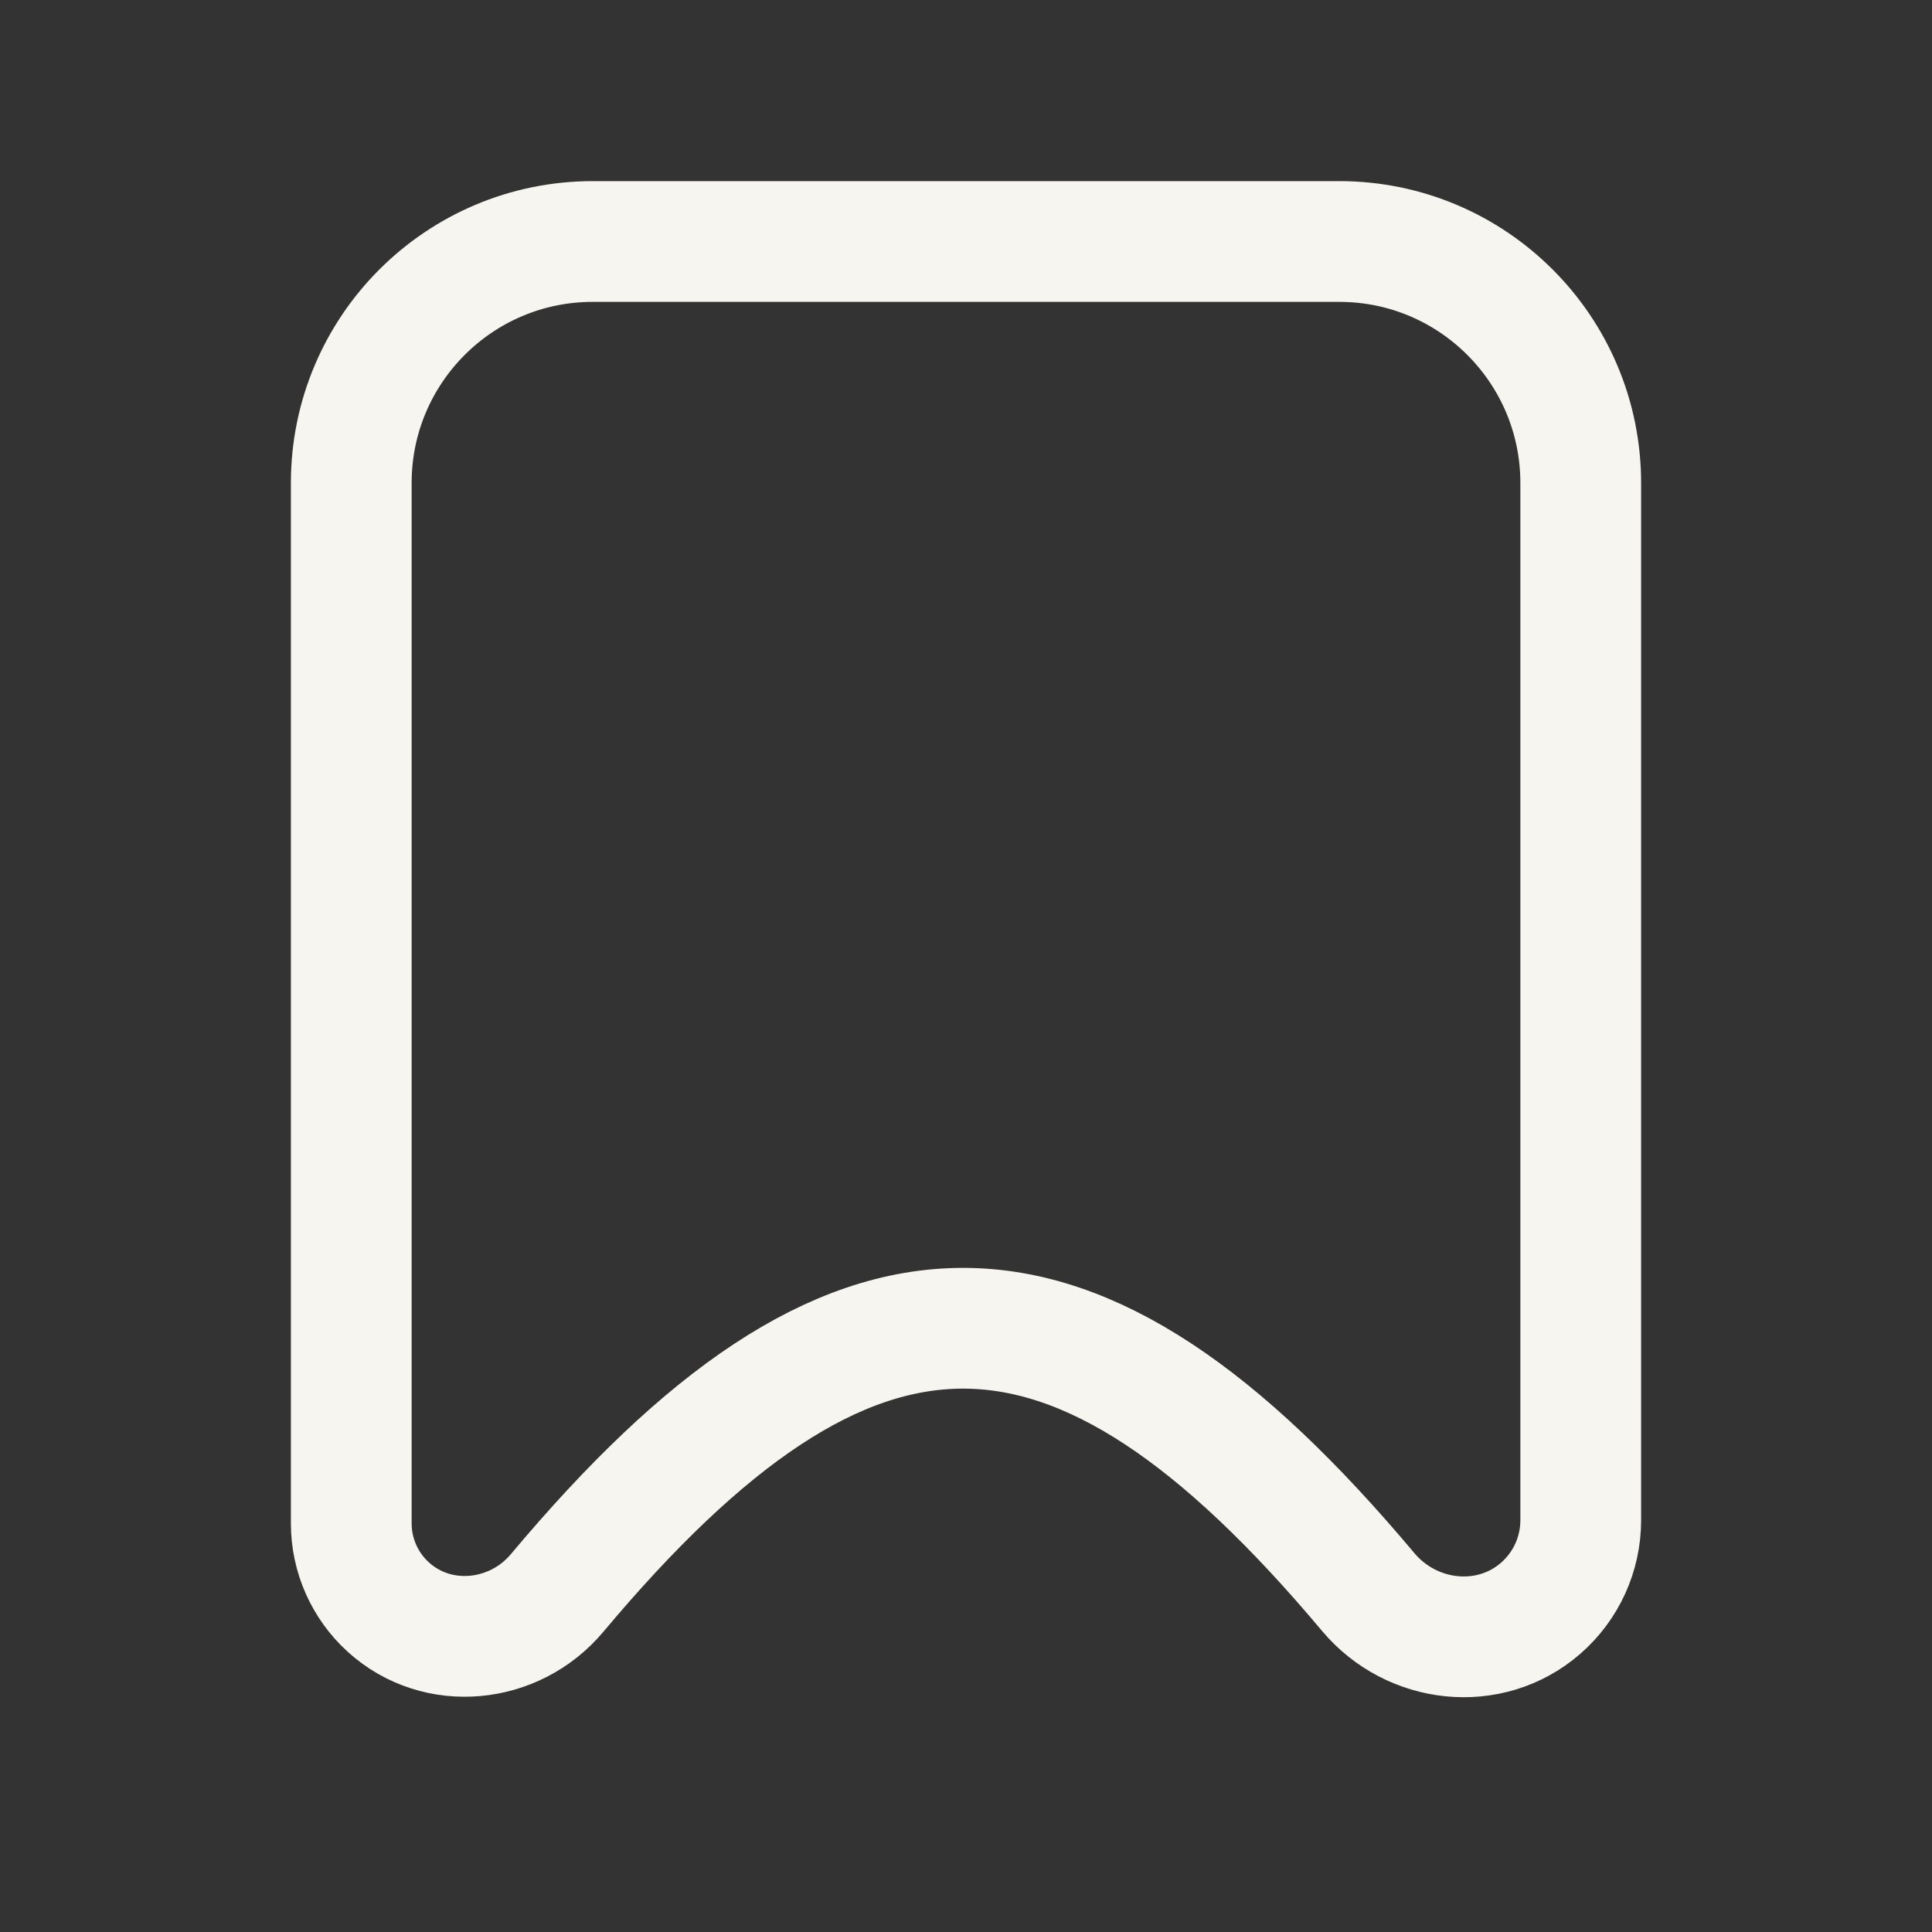 <svg width="32" height="32" viewBox="0 0 32 32" fill="none" xmlns="http://www.w3.org/2000/svg">
<rect x="0" y="0" width="32" height="32" fill="#333333" stroke="none"/>
<path d="M22.661 26.368C17.769 20.539 14.122 20.544 9.228 26.384C8.52 27.229 7.246 27.359 6.43 26.617C6.041 26.263 5.818 25.76 5.818 25.233V8C5.818 5.791 7.609 4 9.818 4H22.182C24.391 4 26.182 5.791 26.182 8V25.18C26.182 25.74 25.94 26.271 25.518 26.638C24.672 27.374 23.382 27.227 22.661 26.368Z" stroke="#F6F5EF" stroke-width="2" stroke-linecap="round" stroke-linejoin="round"/>
</svg>
